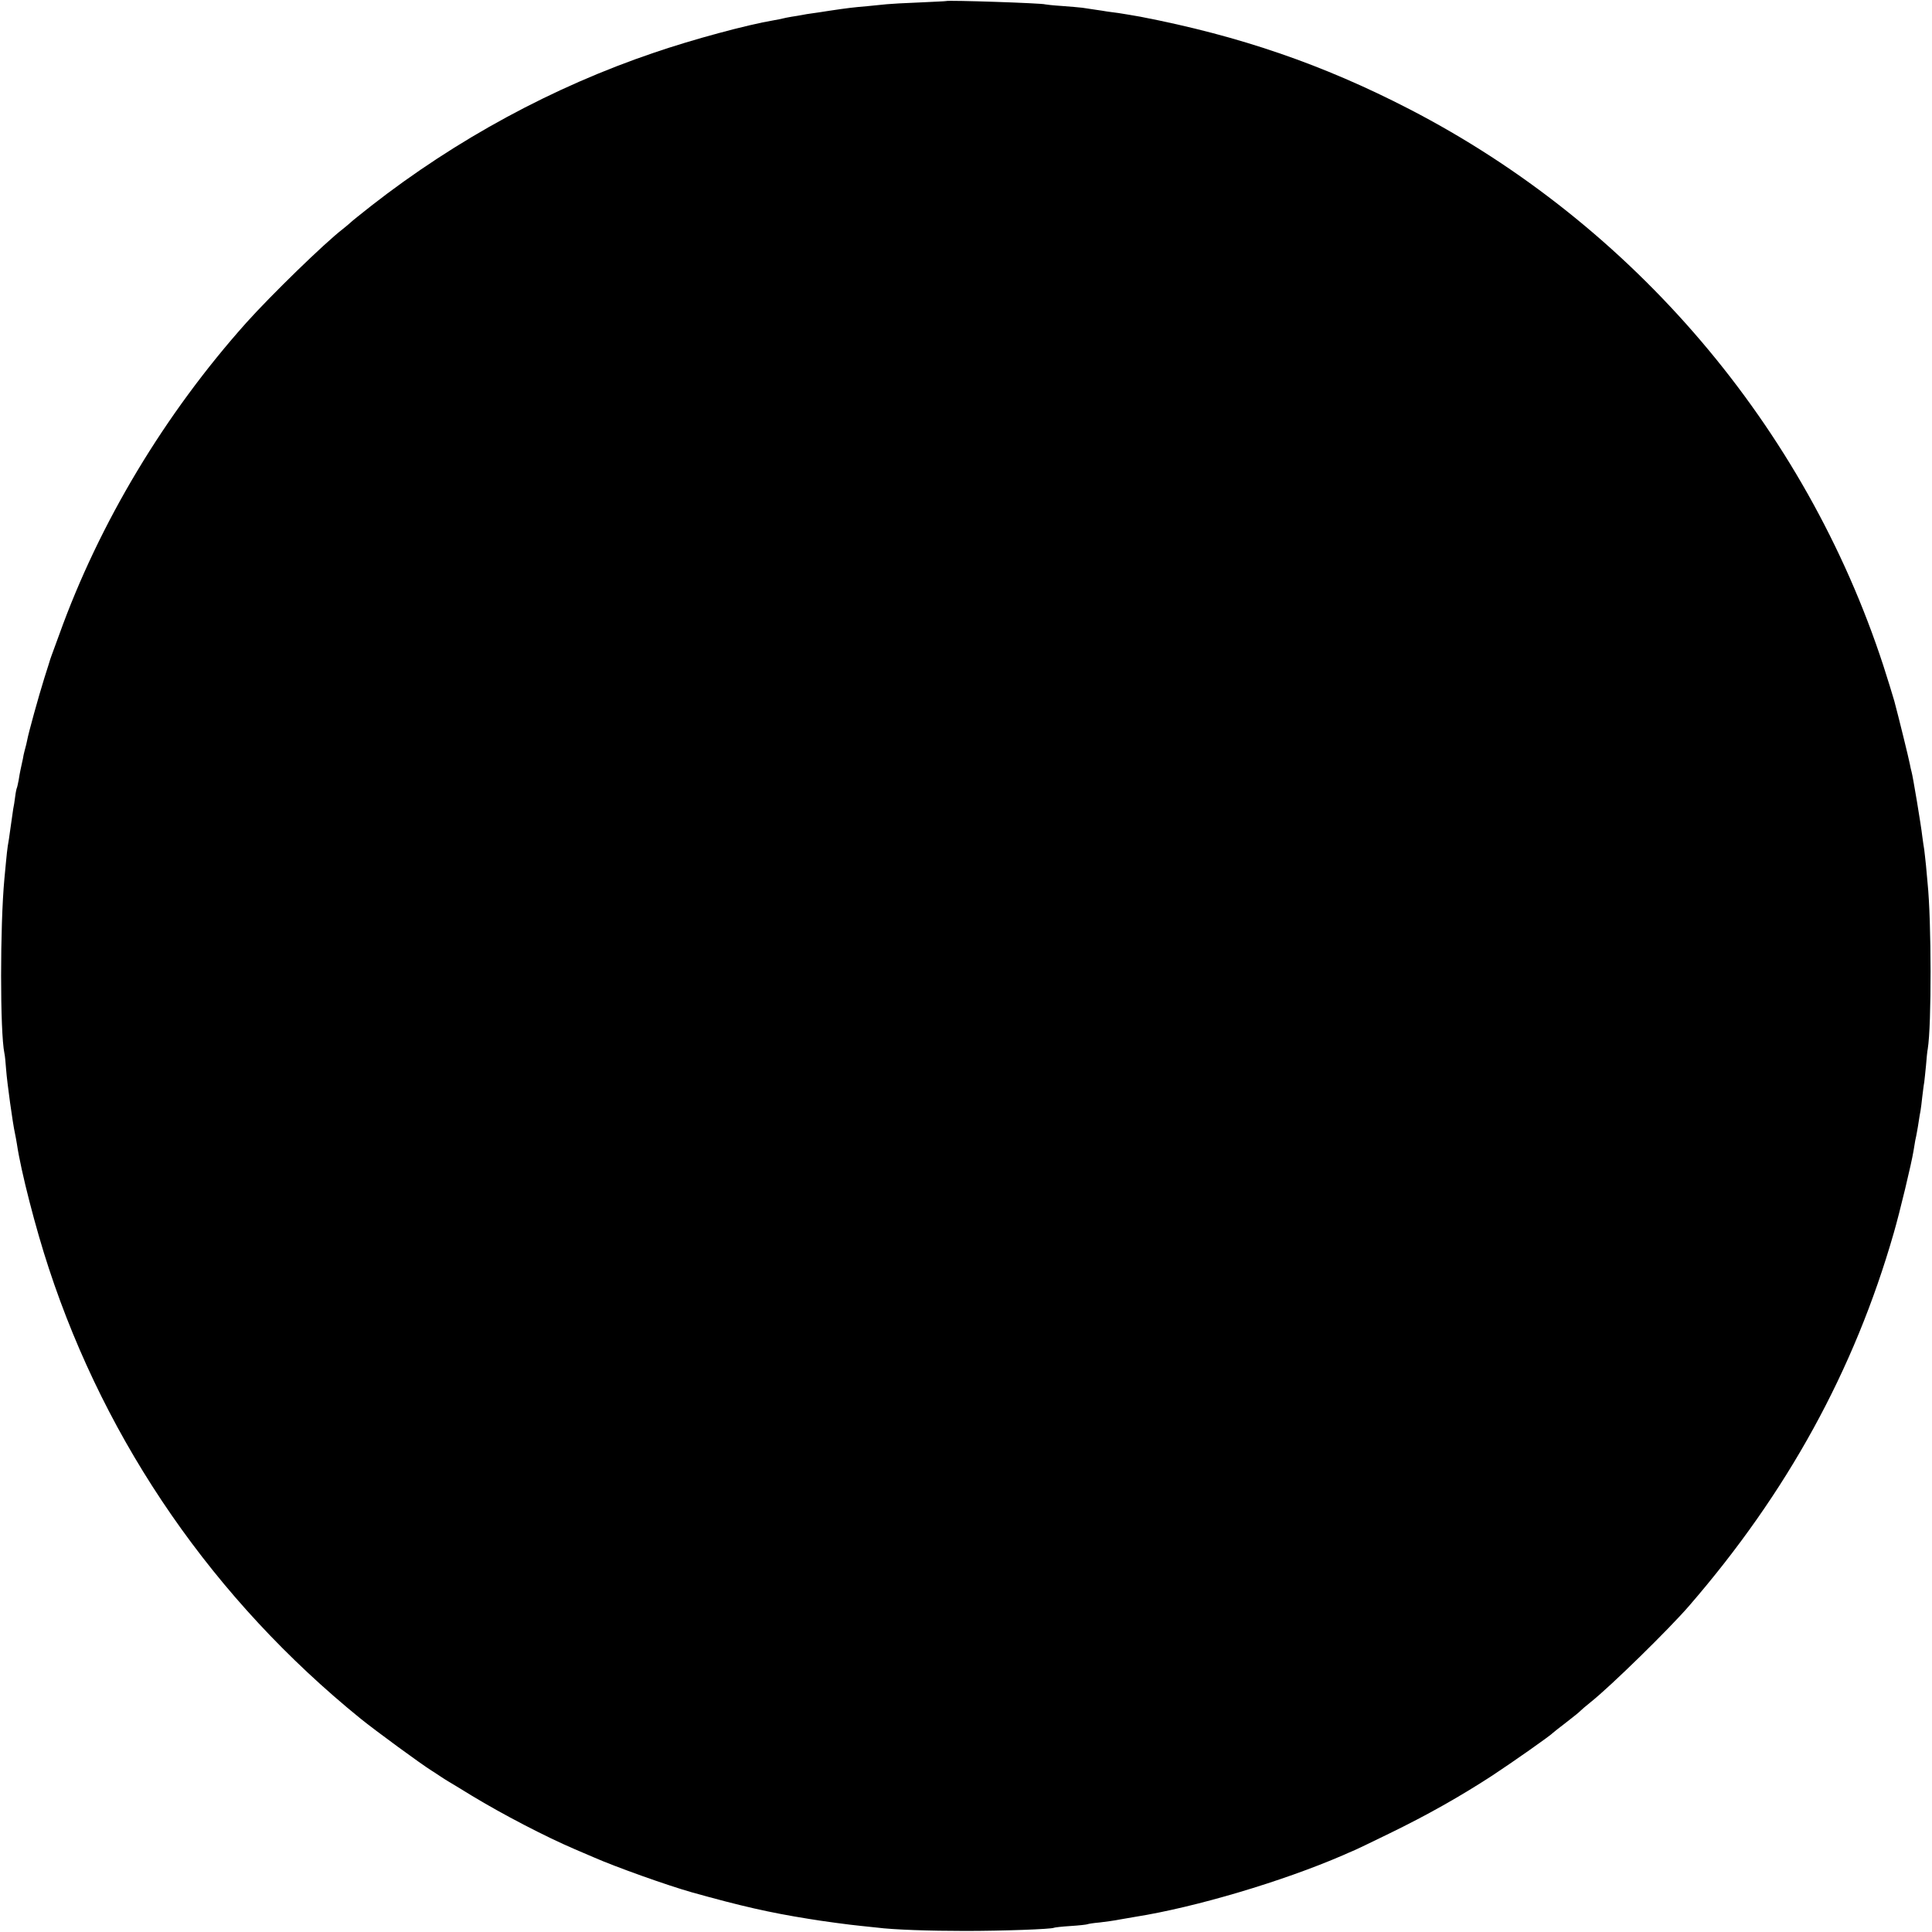 <?xml version="1.0" standalone="no"?>
<!DOCTYPE svg PUBLIC "-//W3C//DTD SVG 20010904//EN"
 "http://www.w3.org/TR/2001/REC-SVG-20010904/DTD/svg10.dtd">
<svg version="1.0" xmlns="http://www.w3.org/2000/svg"
 width="1096pt" height="1096pt" viewBox="0 0 1096 1096"
 preserveAspectRatio="xMidYMid meet">
<g transform="translate(0,1096) scale(0.1,-0.1)"
fill="#000000" stroke="none">
<path d="M5367 10954 c-1 -1 -69 -4 -152 -8 -82 -3 -166 -8 -185 -10 -19 -2
-69 -7 -110 -11 -81 -7 -108 -10 -215 -26 -38 -6 -83 -13 -100 -15 -16 -2 -41
-6 -55 -9 -14 -3 -41 -7 -60 -10 -19 -3 -42 -8 -50 -10 -8 -2 -31 -7 -50 -10
-154 -26 -461 -109 -680 -184 -573 -194 -1120 -491 -1602 -867 -57 -45 -111
-88 -119 -96 -8 -7 -27 -24 -44 -37 -103 -79 -407 -375 -547 -531 -463 -518
-834 -1135 -1062 -1770 -21 -58 -41 -112 -44 -120 -3 -8 -6 -17 -7 -20 -1 -3
-15 -50 -33 -105 -34 -109 -91 -315 -98 -355 -3 -14 -7 -33 -10 -42 -3 -10 -7
-28 -10 -40 -2 -13 -6 -33 -9 -45 -3 -13 -7 -31 -9 -42 -2 -10 -7 -35 -10 -56
-4 -20 -8 -40 -10 -44 -2 -3 -7 -26 -10 -51 -3 -25 -8 -56 -11 -69 -2 -14 -9
-61 -15 -105 -6 -45 -13 -92 -16 -106 -2 -14 -7 -54 -10 -90 -3 -36 -7 -78 -9
-95 -25 -267 -25 -870 0 -990 3 -11 7 -54 10 -95 5 -69 37 -302 50 -360 3 -14
8 -41 11 -60 23 -155 106 -478 181 -705 328 -999 938 -1881 1769 -2555 84 -68
345 -259 403 -295 9 -5 29 -19 46 -30 16 -11 37 -24 47 -30 9 -5 70 -42 135
-82 177 -107 415 -231 583 -303 41 -18 89 -38 105 -45 127 -56 422 -161 560
-200 279 -78 441 -115 660 -150 76 -13 241 -35 295 -40 36 -4 79 -8 95 -10 93
-12 298 -19 500 -19 215 0 490 10 504 18 3 2 46 7 95 10 48 3 91 8 95 10 3 2
34 7 69 10 34 4 86 11 115 17 29 5 68 12 87 15 341 54 836 201 1180 350 19 9
44 19 55 24 11 4 103 48 205 98 216 105 402 210 585 329 117 77 332 228 345
243 3 3 37 30 75 59 39 30 75 59 80 65 6 6 32 29 60 51 113 90 444 414 557
545 556 642 937 1335 1161 2115 34 117 101 396 112 465 3 19 8 46 10 60 3 14
8 36 10 50 3 14 7 41 10 60 3 19 7 46 10 59 2 13 7 49 10 80 4 31 8 67 11 81
2 14 6 57 10 95 3 39 7 81 10 95 22 134 21 727 -1 940 -2 19 -6 64 -9 100 -4
36 -8 76 -10 90 -3 14 -7 48 -11 75 -7 64 -54 345 -61 367 -3 10 -7 30 -10 45
-6 32 -64 268 -88 357 -9 32 -37 122 -62 200 -443 1356 -1417 2500 -2689 3157
-490 253 -961 415 -1525 524 -41 7 -97 17 -125 21 -27 3 -57 8 -67 9 -9 2 -38
6 -65 10 -26 4 -59 9 -73 11 -14 2 -65 6 -115 10 -49 3 -92 8 -95 9 -12 7
-555 25 -563 19z"/>
</g>
</svg>
